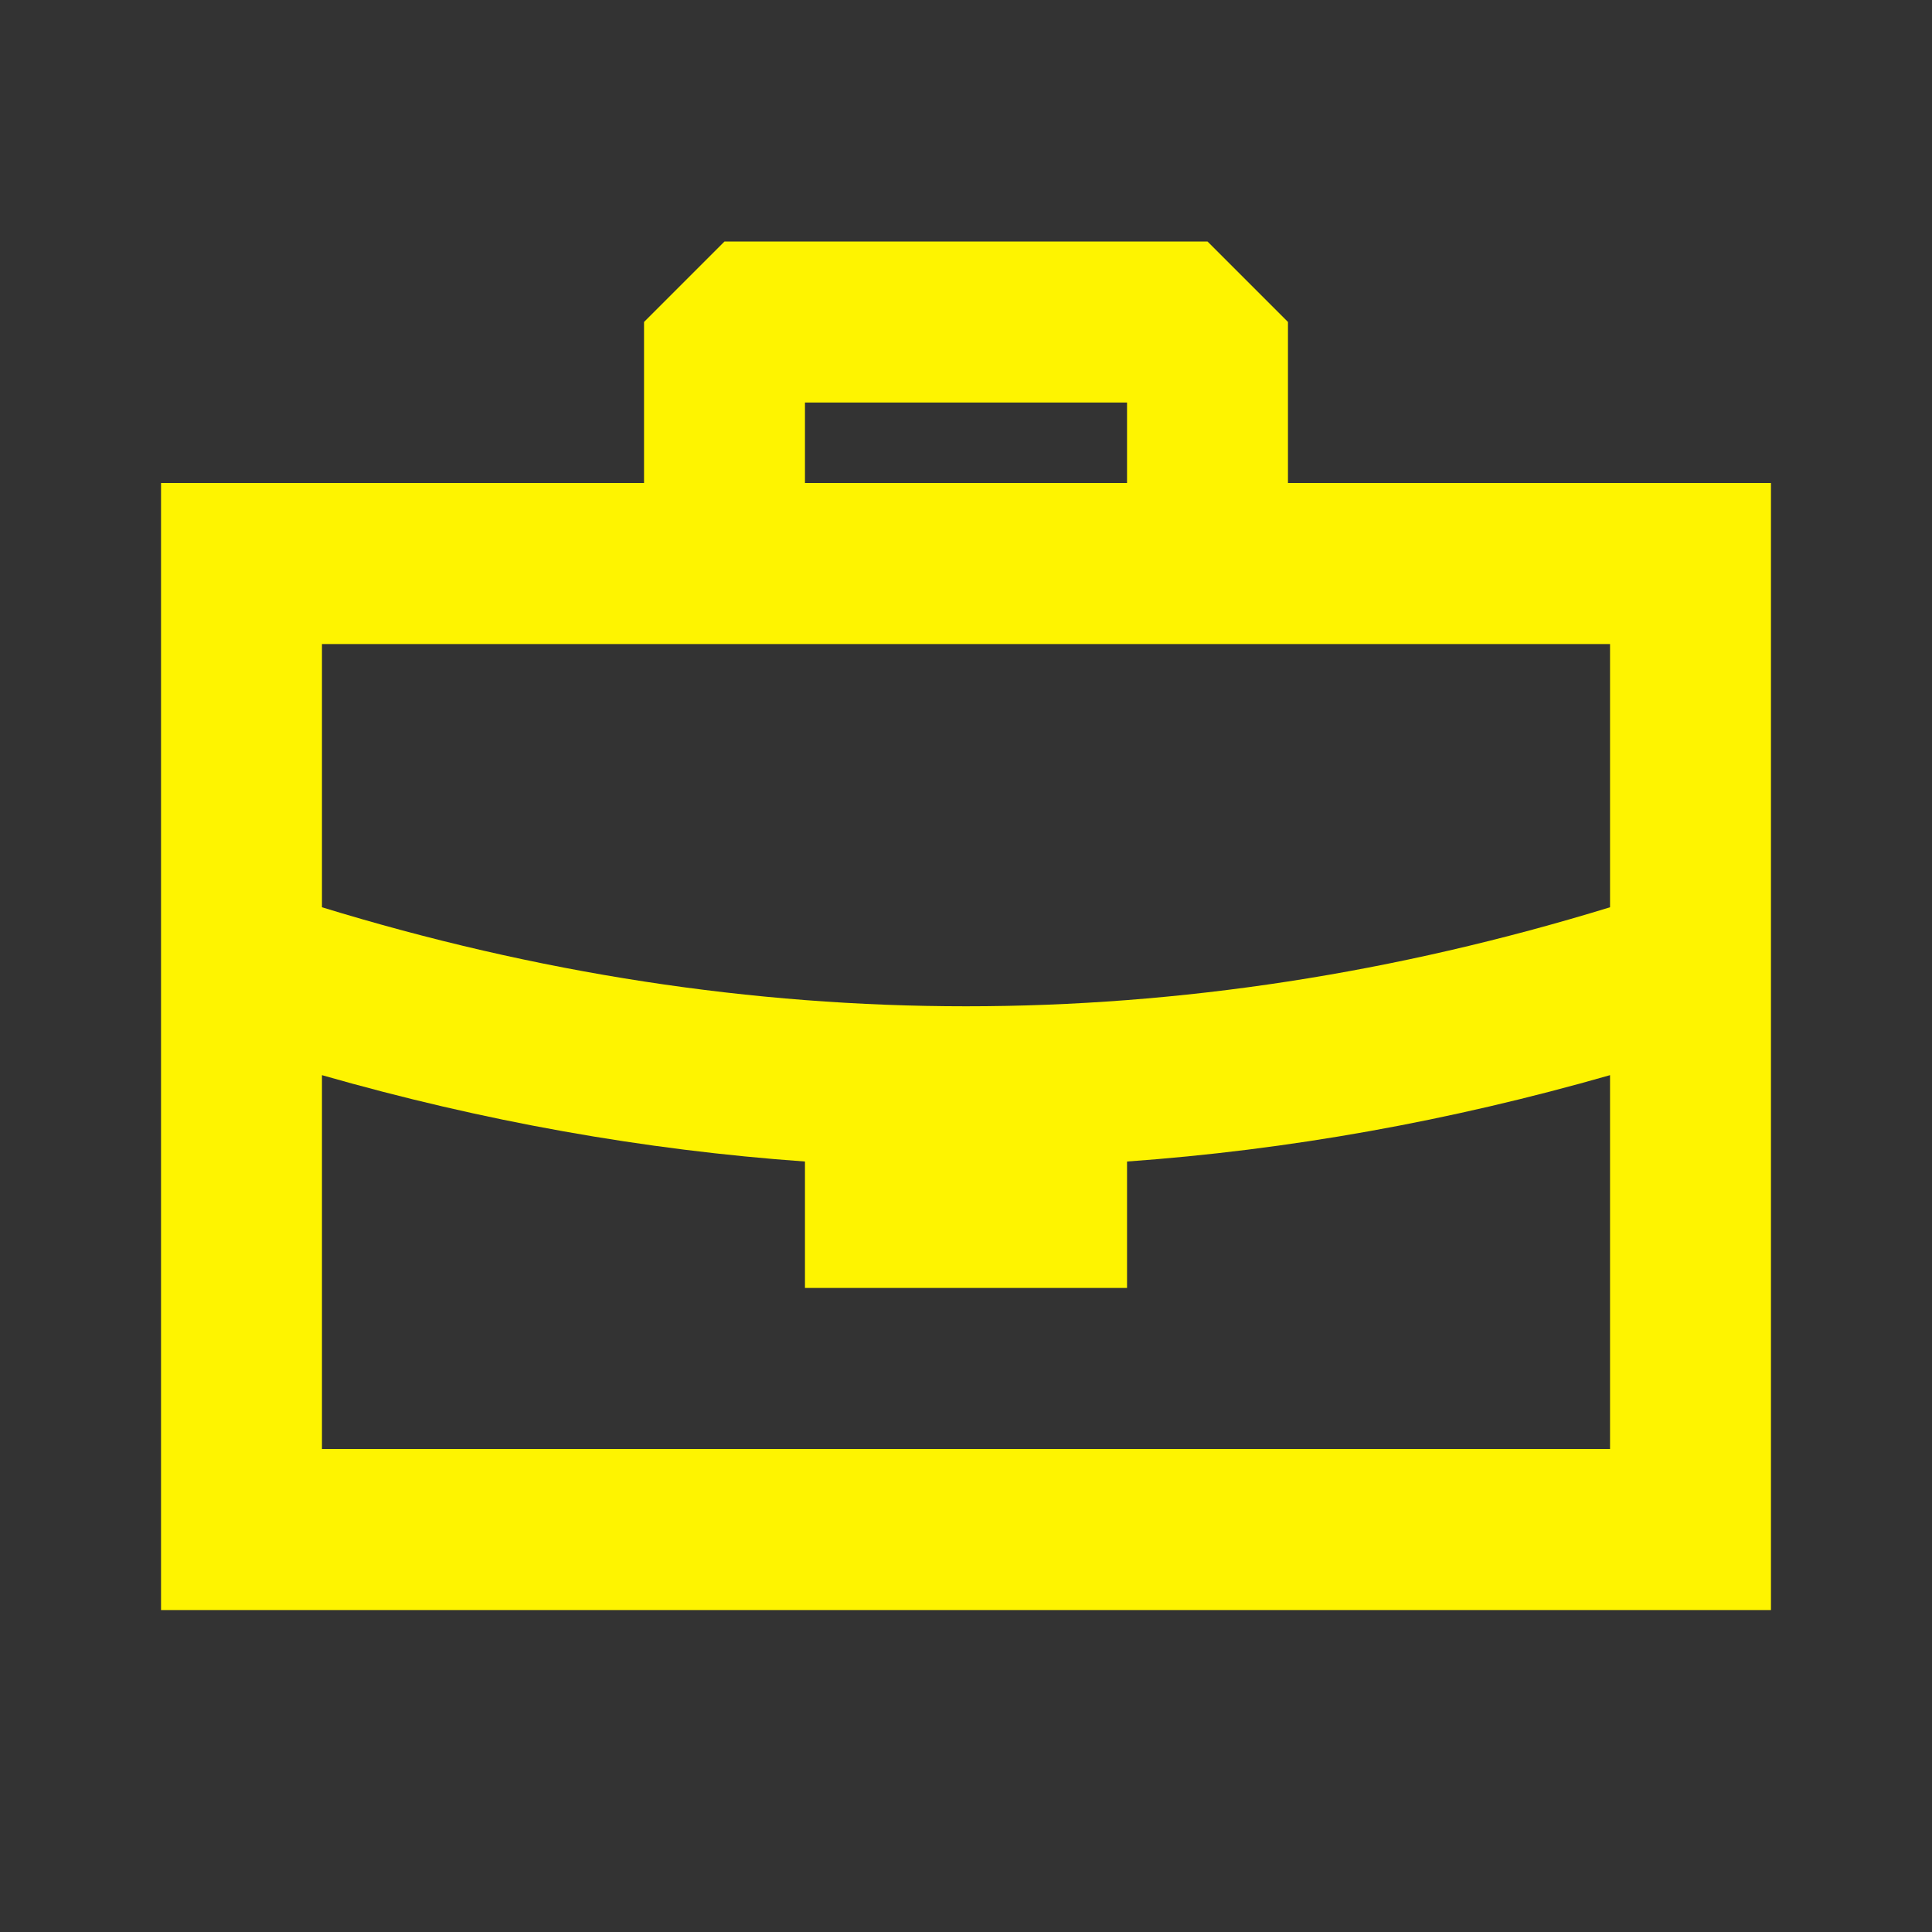 <svg width="20" height="20" viewBox="0 0 20 20" fill="none" xmlns="http://www.w3.org/2000/svg">
<rect x="0" y="0" width="20" height="20" fill="#333333" stroke="none"/>
<path fill-rule="evenodd" clip-rule="evenodd" d="M12.5 2.5L13.333 3.333L13.333 5H18.333V16.667H1.667V5H6.667V3.333L7.5 2.5H12.5ZM3.333 11.13L3.333 15H16.667L16.667 11.13C15.002 11.607 13.335 11.905 11.667 12.024L11.667 13.333H8.333L8.333 12.024C6.665 11.905 4.998 11.607 3.333 11.13ZM16.667 6.667H3.333L3.333 9.392C5.559 10.075 7.78 10.417 10 10.417C12.22 10.417 14.441 10.075 16.667 9.392L16.667 6.667ZM11.667 4.167H8.333V5H11.667V4.167Z" fill="#FEF400"/>
</svg>
